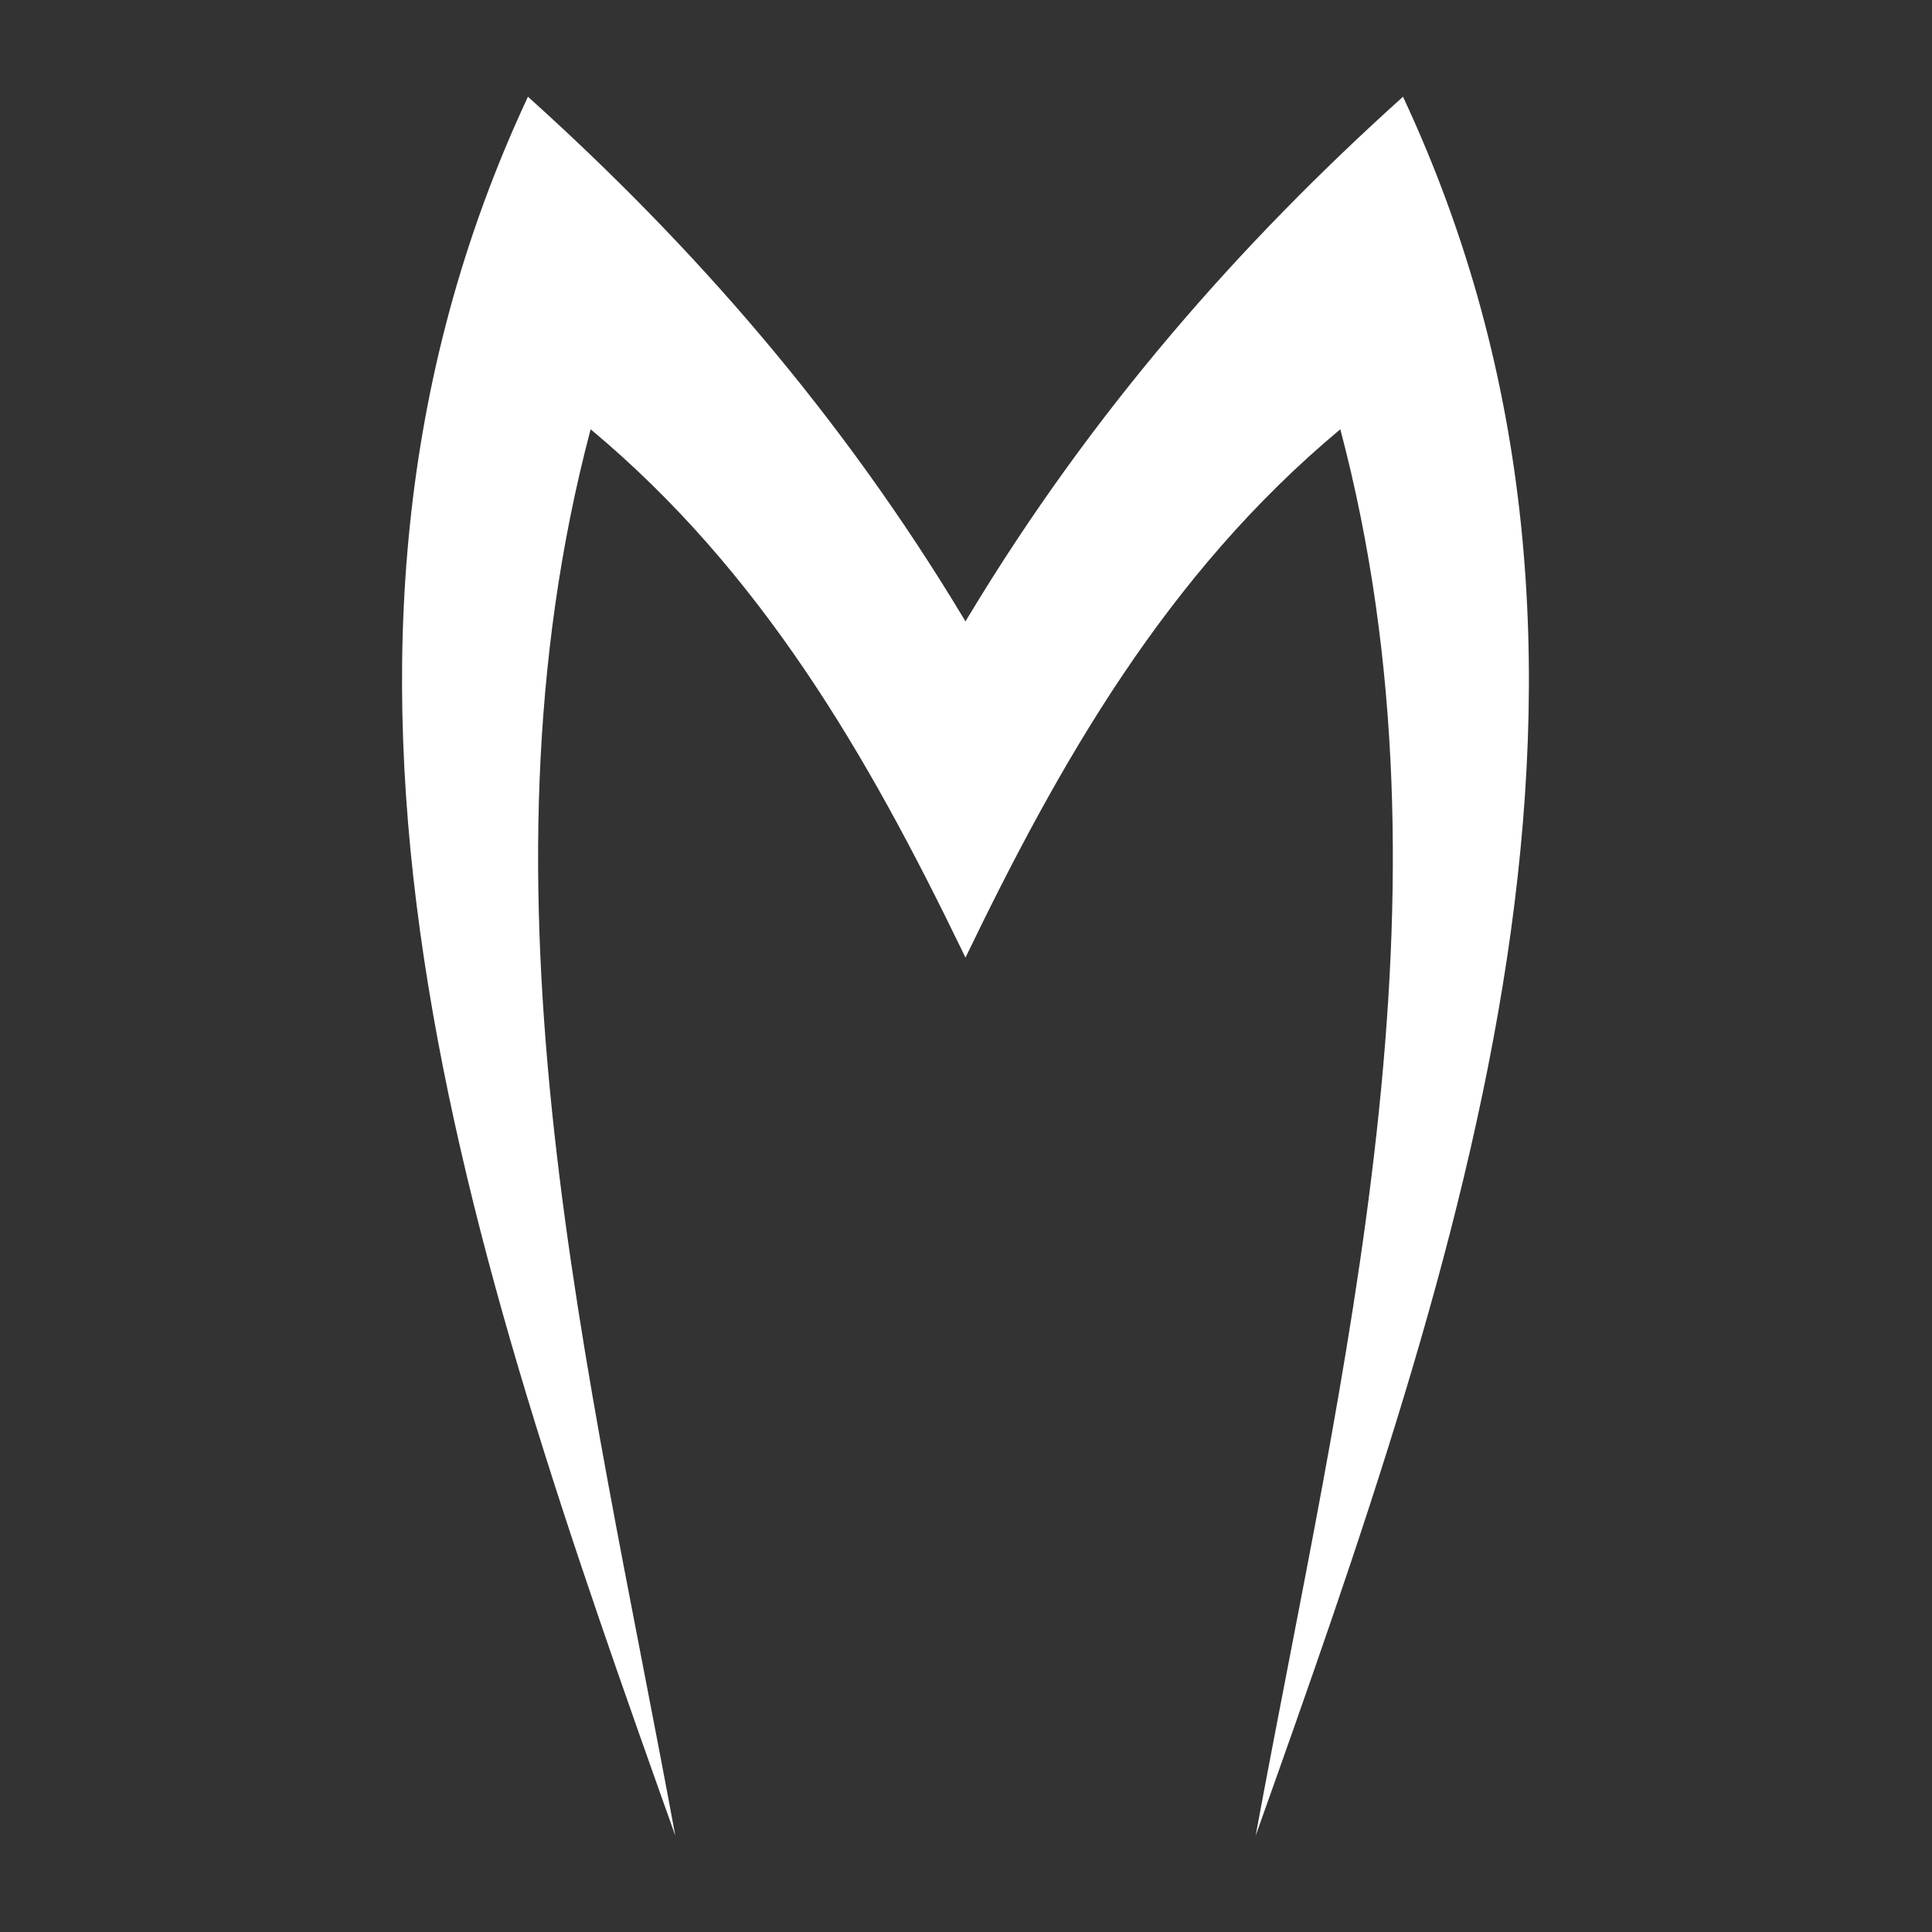 <?xml version="1.0" encoding="UTF-8" standalone="no"?>
<!DOCTYPE svg PUBLIC "-//W3C//DTD SVG 1.1//EN" "http://www.w3.org/Graphics/SVG/1.1/DTD/svg11.dtd">
<svg width="100%" height="100%" viewBox="0 0 1000 1000" version="1.1" xmlns="http://www.w3.org/2000/svg" xmlns:xlink="http://www.w3.org/1999/xlink" xml:space="preserve" xmlns:serif="http://www.serif.com/" style="fill-rule:evenodd;clip-rule:evenodd;stroke-linejoin:round;stroke-miterlimit:2;">
    <rect x="0" y="0" width="1000" height="1000" fill="#333333" stroke="none"/>
    <g transform="matrix(5.408,0,0,4.972,-3113.49,-871.643)">
        <path d="M667.701,274.047C658.779,254.038 648.64,234.865 632.249,220C620.437,268.566 632.056,317.514 640.352,366.407C620.355,305.354 600.916,244.327 626.249,185.38C641.93,200.733 656.222,218.388 668.125,240L668.404,239.494C680.25,218.112 694.441,200.613 710,185.38C735.333,244.327 715.894,305.354 695.898,366.407C704.193,317.514 715.812,268.566 704,220C687.349,235.101 677.151,254.647 668.125,275L667.701,274.047Z" style="fill:white;"/>
    </g>
</svg>
